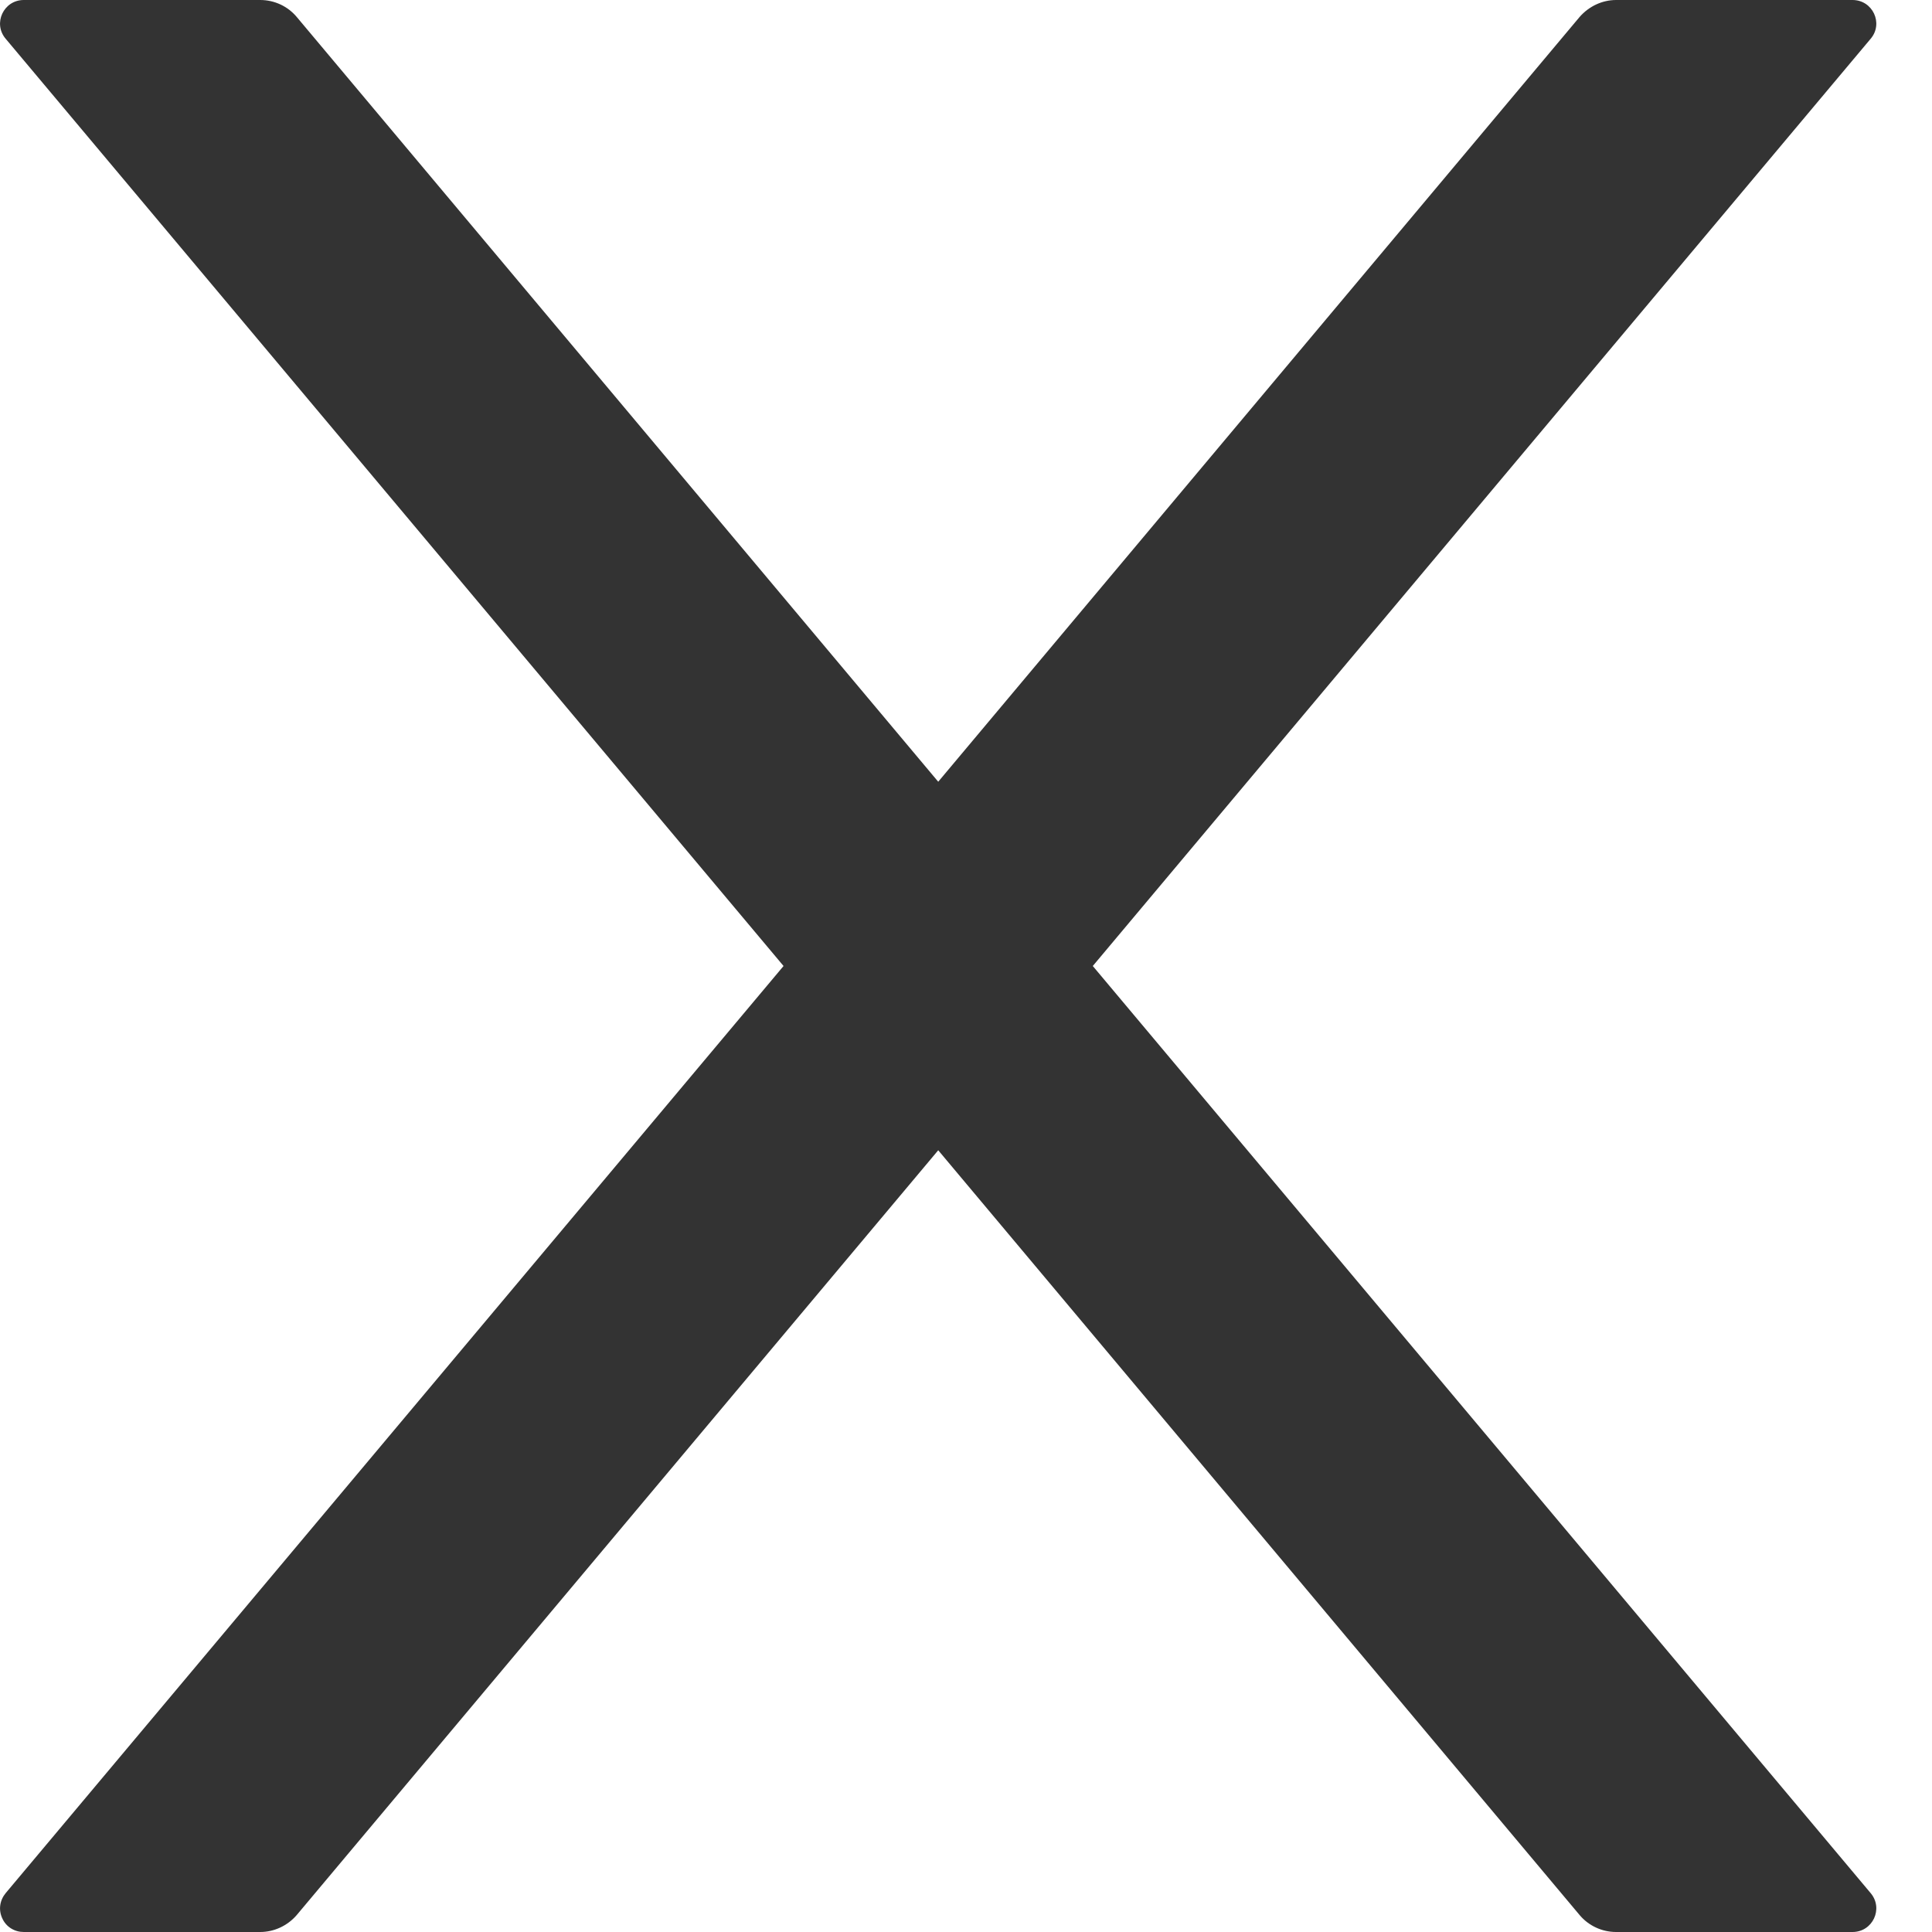 <svg width="16" height="16" viewBox="0 0 16 16" fill="none" xmlns="http://www.w3.org/2000/svg">
<g clip-path="url(#clip0_7754_14731)">
<path d="M9.05 8L15.492 0.321C15.6 0.194 15.509 0 15.342 0H13.384C13.269 0 13.159 0.052 13.082 0.14L7.77 6.474L2.457 0.14C2.383 0.052 2.273 0 2.155 0H0.197C0.03 0 -0.061 0.194 0.047 0.321L6.489 8L0.047 15.678C0.023 15.707 0.007 15.742 0.002 15.779C-0.003 15.816 0.003 15.853 0.019 15.887C0.034 15.921 0.059 15.95 0.091 15.97C0.123 15.99 0.159 16 0.197 16H2.155C2.27 16 2.381 15.948 2.457 15.86L7.77 9.526L13.082 15.86C13.156 15.948 13.267 16 13.384 16H15.342C15.509 16 15.6 15.806 15.492 15.678L9.05 8Z" fill="#333333"/>
</g>
<defs>
<clipPath id="clip0_7754_14731">
<rect width="16" height="16" fill="white"/>
</clipPath>
</defs>
</svg>
